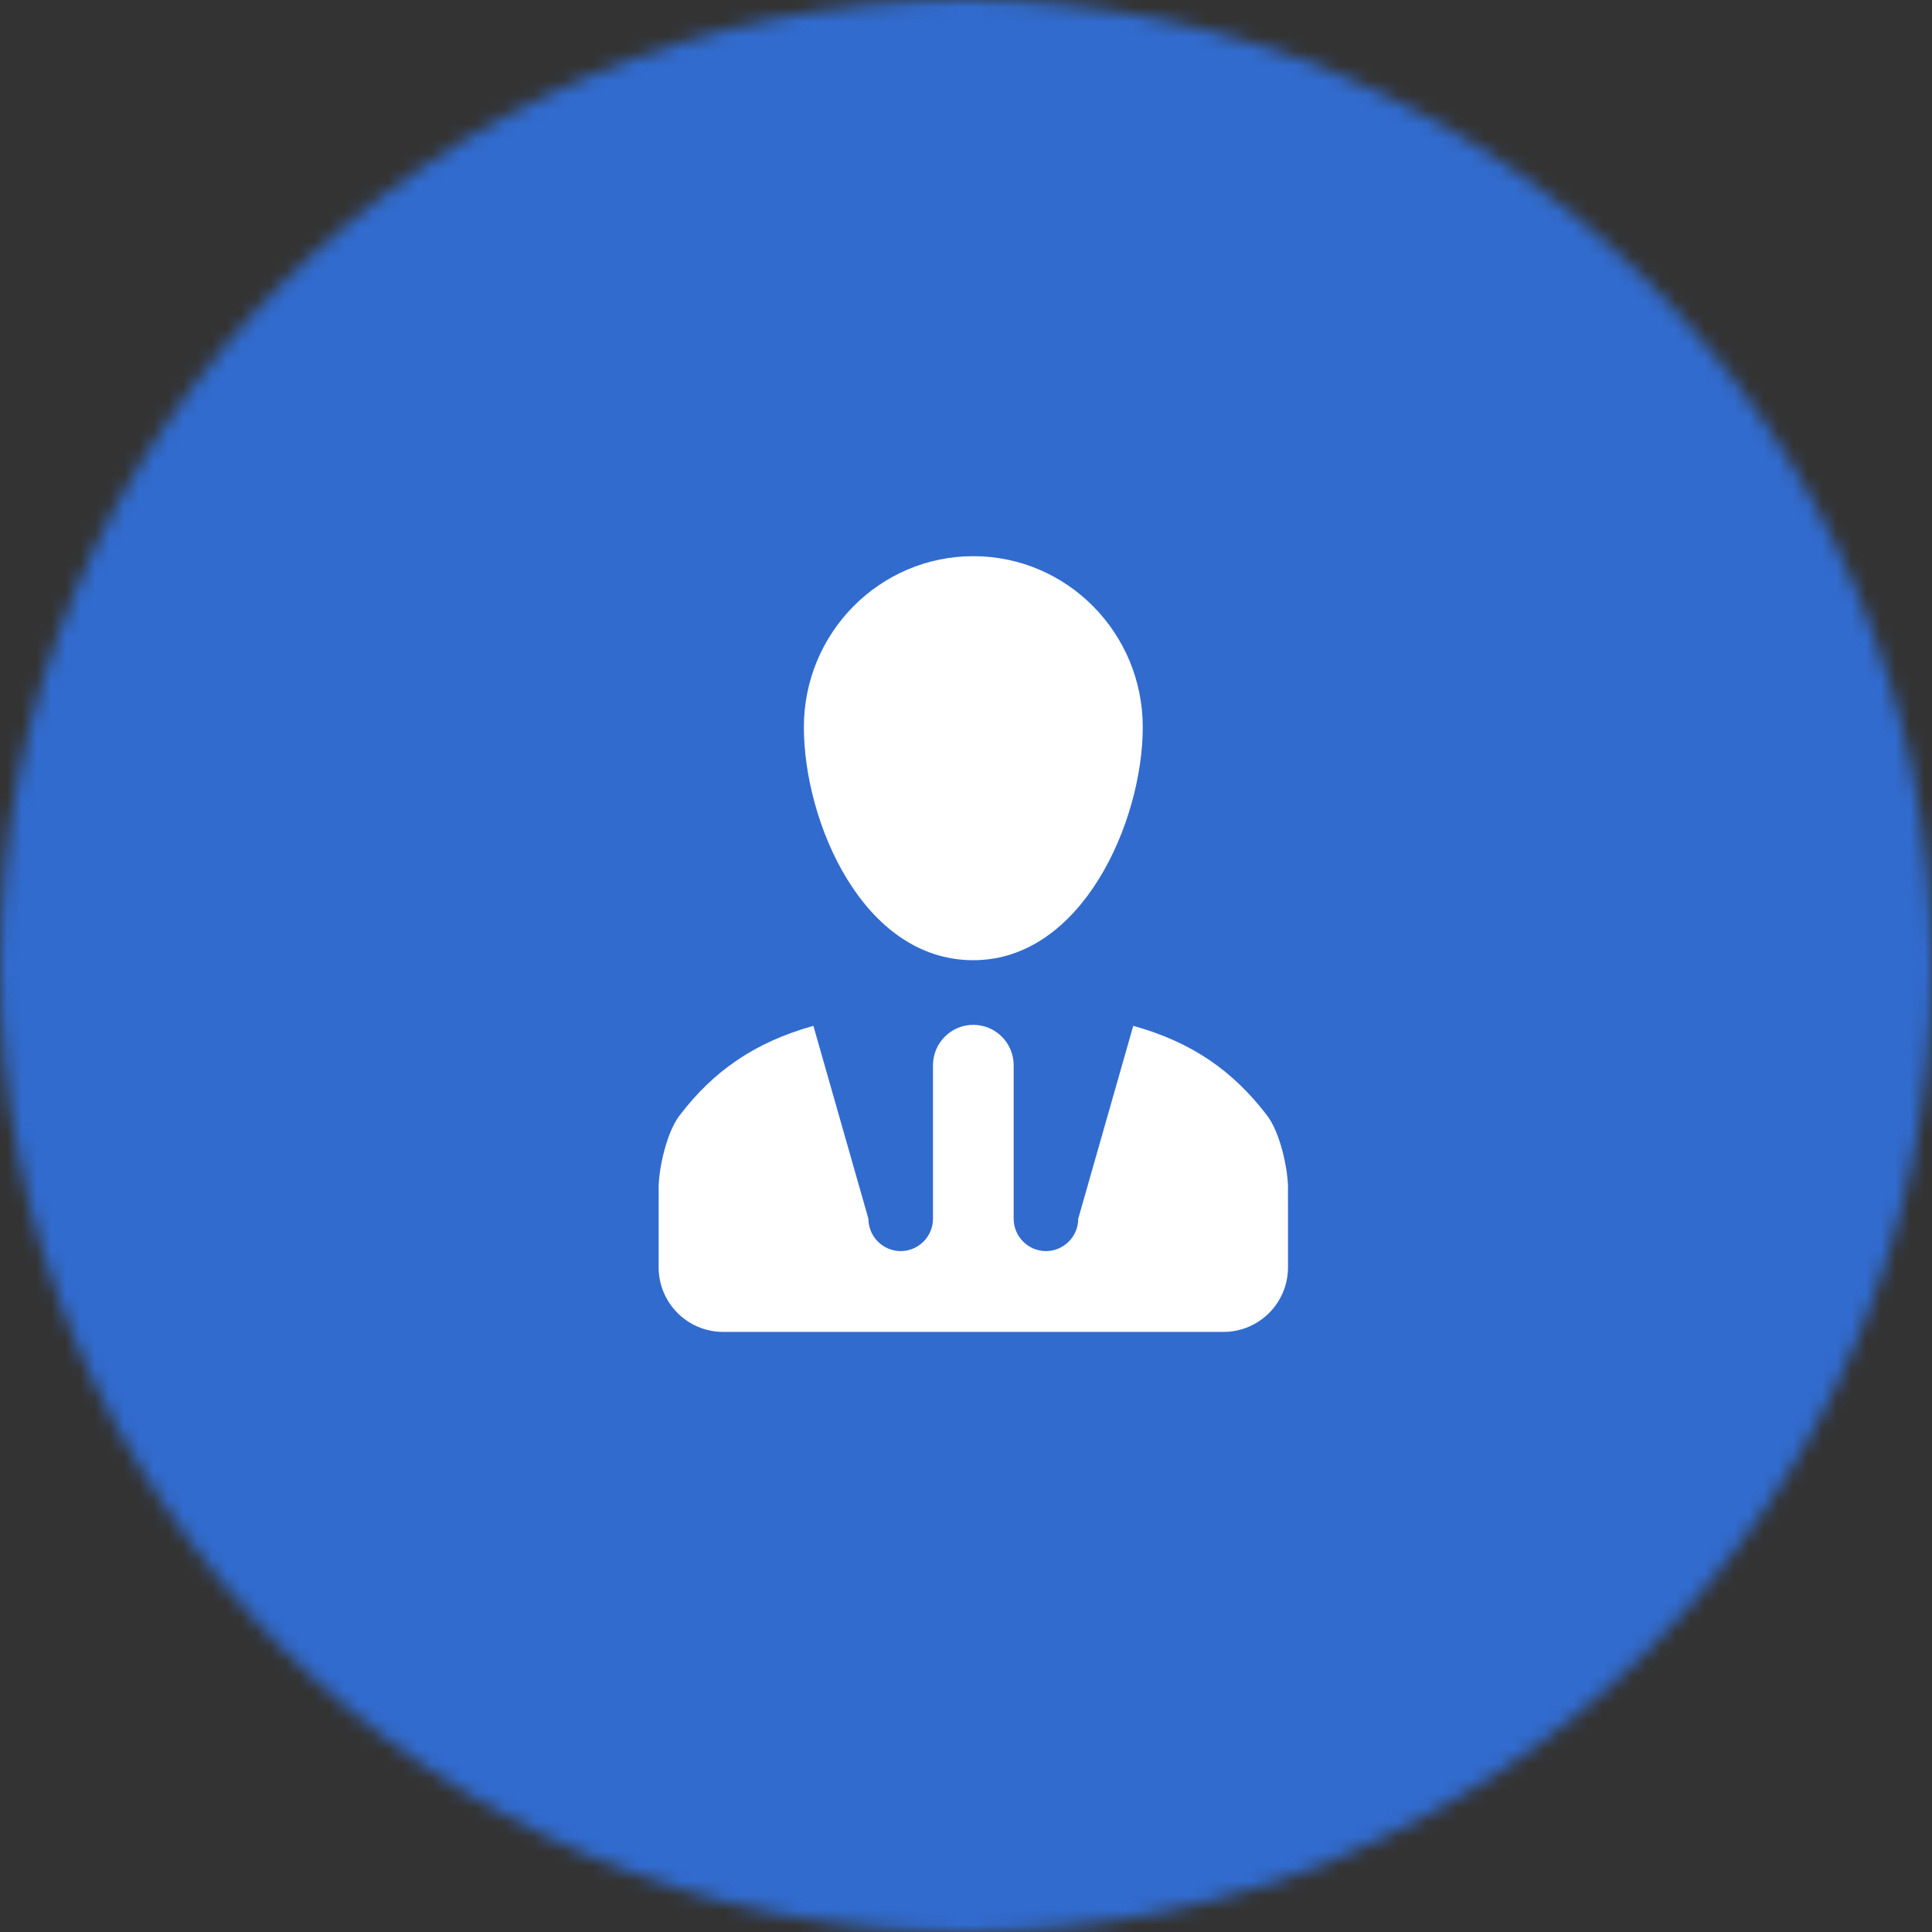 <svg width="132" height="132" viewBox="0 0 132 132" fill="none" xmlns="http://www.w3.org/2000/svg">
<rect x="0" y="0" width="132" height="132" fill="#333333" stroke="none"/>
<mask id="mask0" mask-type="alpha" maskUnits="userSpaceOnUse" x="0" y="0" width="132" height="132">
<circle cx="66" cy="66" r="66" fill="#4F9AF1"/>
</mask>
<g mask="url(#mask0)">
<rect y="-8" width="132" height="198" fill="#316bce"/>
<path fill-rule="evenodd" clip-rule="evenodd" d="M86.555 76.193C84.24 73.167 81.439 71.203 77.427 70.088L73.667 83.271C73.667 84.485 72.674 85.479 71.461 85.479C70.249 85.479 69.257 84.485 69.257 83.271V72.781C69.257 71.258 68.021 70.021 66.5 70.021C64.979 70.021 63.744 71.258 63.744 72.781V83.271C63.744 84.485 62.751 85.479 61.539 85.479C60.326 85.479 59.333 84.485 59.333 83.271L55.573 70.088C51.56 71.213 48.76 73.167 46.445 76.193C45.53 77.385 45.032 79.781 45 81.063C45.011 81.394 45 81.781 45 82.166V84.375V86.584C45 89.024 46.974 91 49.41 91H83.589C86.026 91 88 89.024 88 86.584V84.375V82.166C88 81.781 87.989 81.394 88 81.063C87.967 79.781 87.47 77.385 86.555 76.193ZM54.923 49.682C54.923 56.13 58.937 65.604 66.5 65.604C73.931 65.604 78.077 56.13 78.077 49.682C78.077 43.234 72.895 38 66.5 38C60.105 38 54.923 43.234 54.923 49.682Z" fill="white"/>
</g>
</svg>

